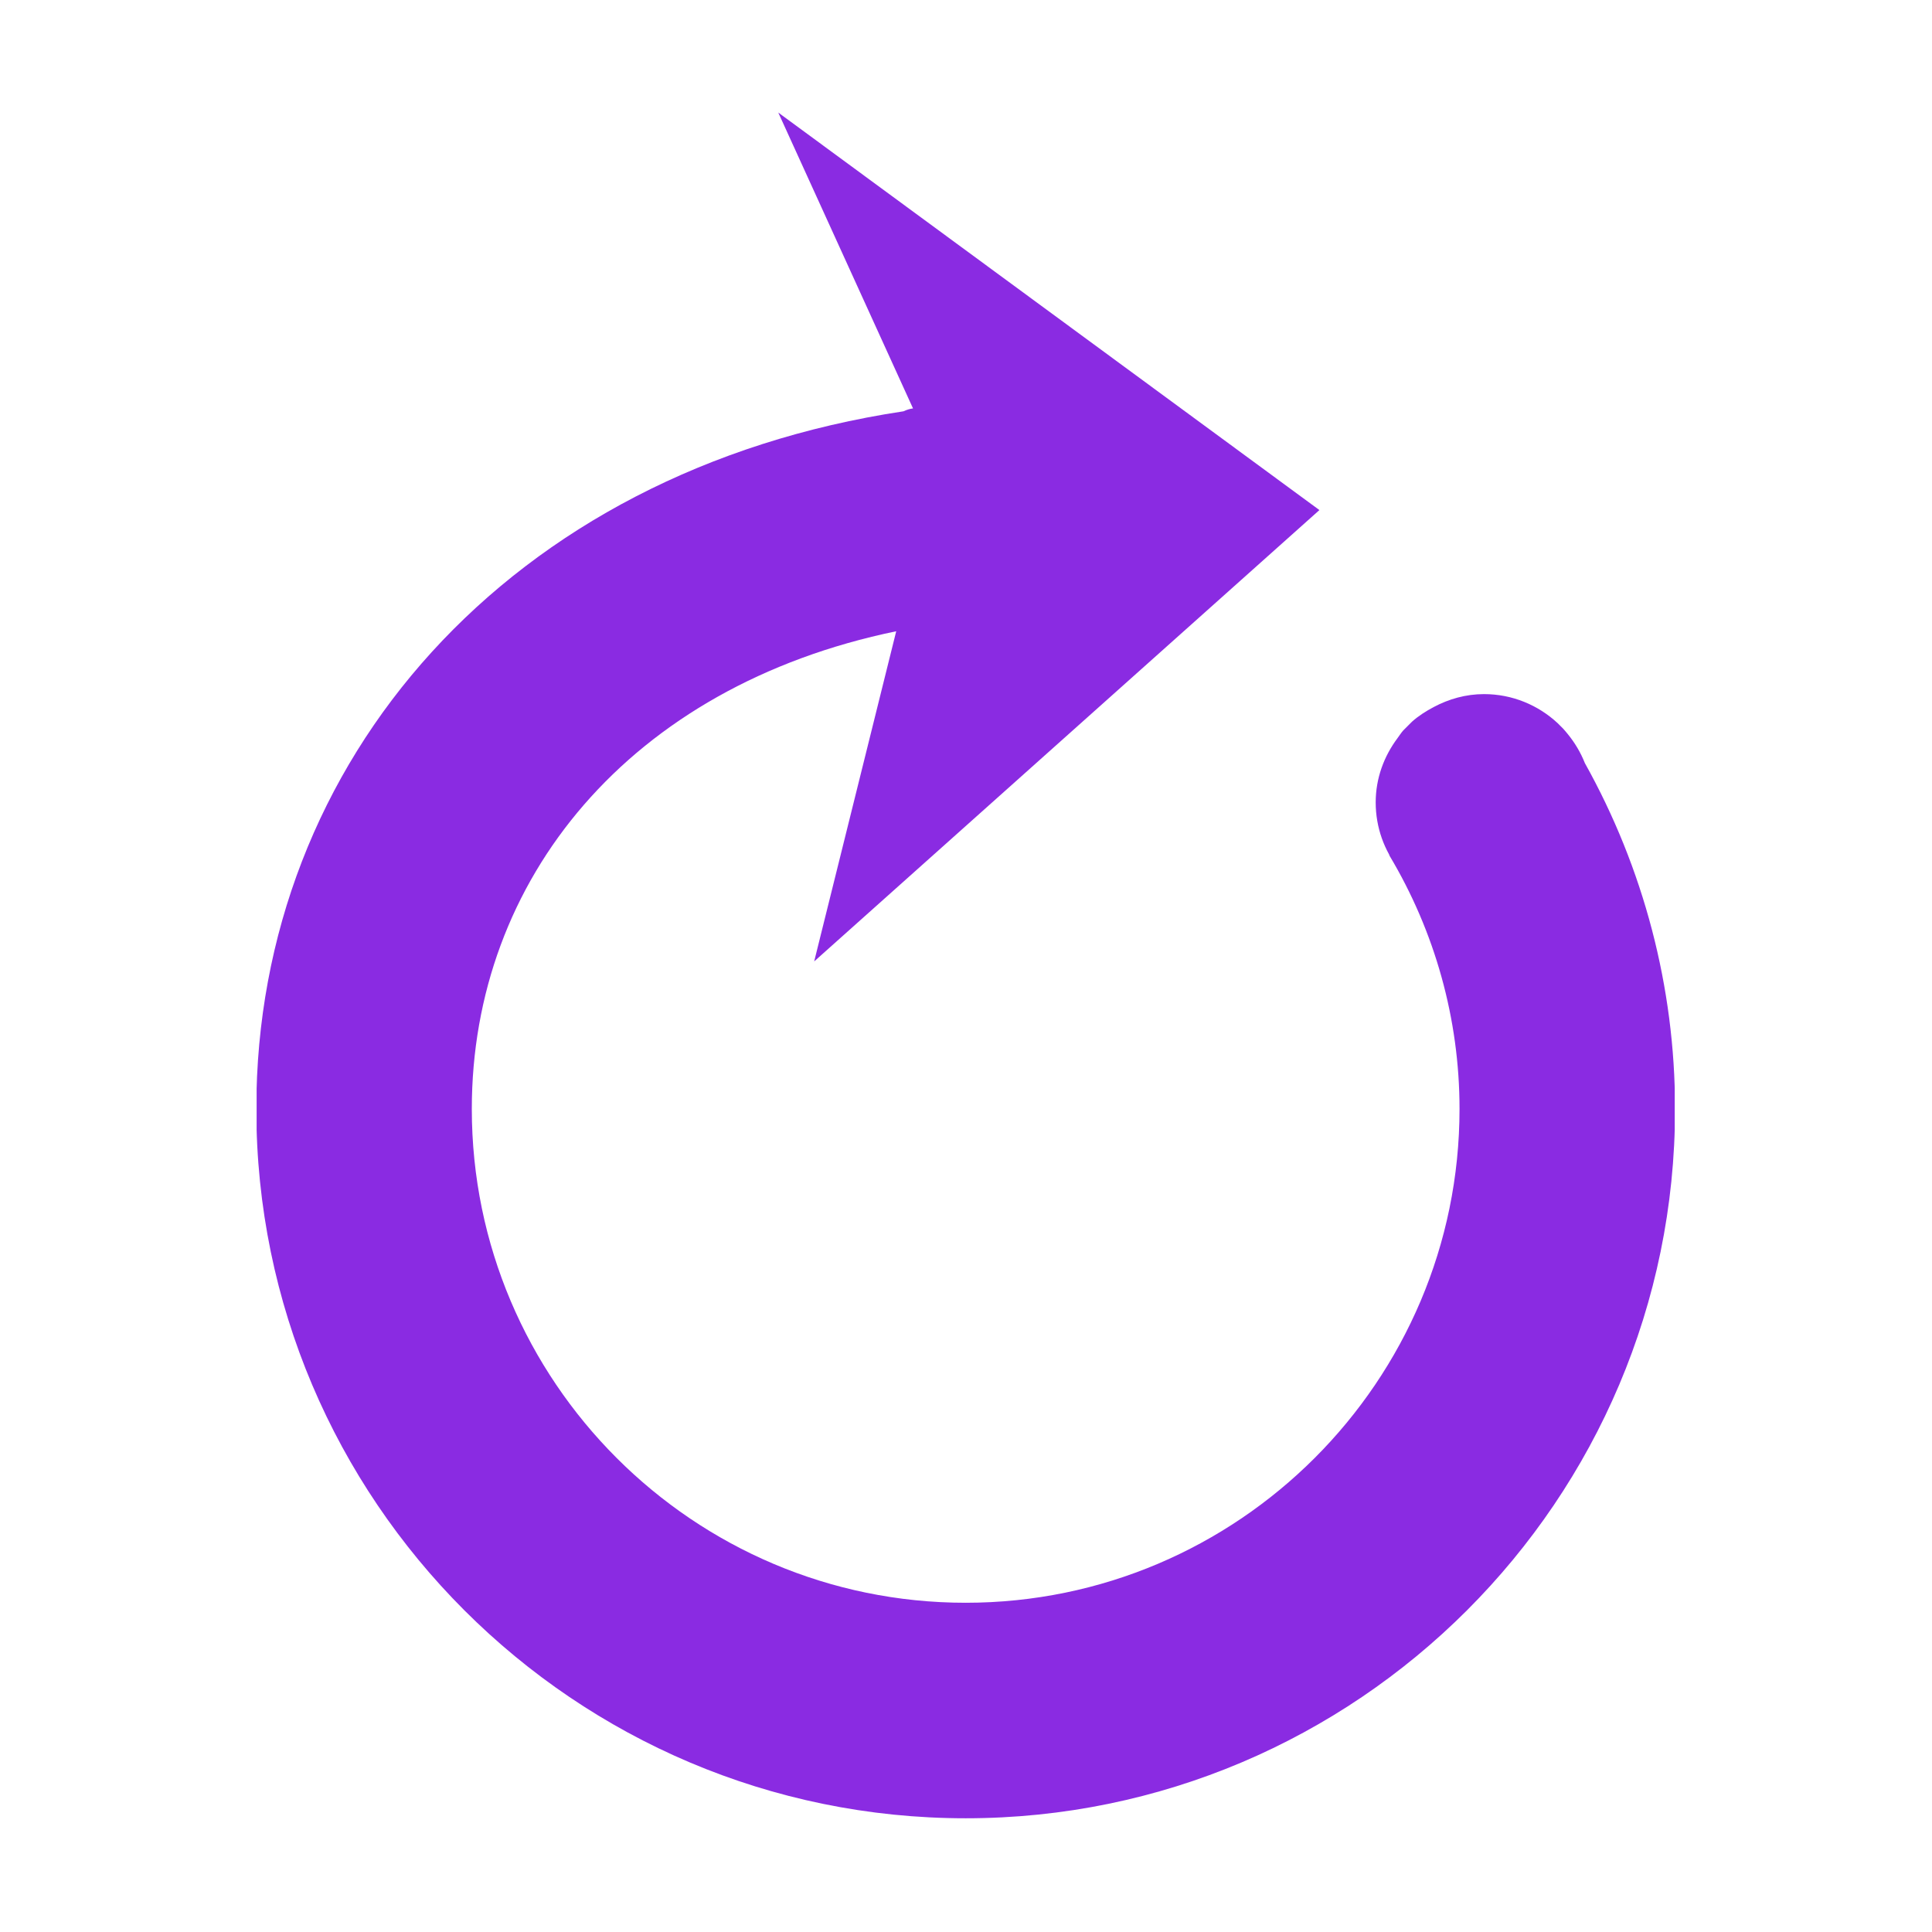 <svg xmlns="http://www.w3.org/2000/svg" xmlns:xlink="http://www.w3.org/1999/xlink" width="1000" zoomAndPan="magnify" viewBox="0 0 750 750" height="1000" preserveAspectRatio="xMidYMid meet" version="1.0"><defs><clipPath id="fd9e221e7c"><path d="M 99.625 43.59 L 650.125 43.59 L 650.125 706 L 99.625 706 Z M 99.625 43.59 " clip-rule="nonzero"/></clipPath></defs><g clip-path="url(#fd9e221e7c)"><path fill="#8a2be2" d="M 615.238 296.223 C 613.605 292.098 611.328 288.297 608.566 284.922 C 608.008 284.254 607.461 283.559 606.863 282.918 L 604.672 280.727 C 597.168 273.754 587.133 269.453 576.09 269.453 C 569.012 269.453 562.422 271.359 556.578 274.465 C 553.555 276.07 550.672 277.895 548.137 280.156 L 544.734 283.559 C 543.902 284.5 543.234 285.574 542.488 286.582 C 537.273 293.566 534.043 302.105 534.043 311.5 C 534.043 321.234 537.379 330.168 542.938 337.289 C 541.613 335.602 540.445 333.801 539.395 331.922 L 539.301 331.992 C 557.016 361.566 566.586 395.578 566.586 430.477 C 566.586 536.191 480.586 622.191 374.871 622.191 C 269.156 622.191 183.156 536.191 183.156 430.477 C 183.156 341.348 244.457 266.418 347.91 245.051 L 316.062 373.223 L 512.191 198.008 L 302.121 43.695 L 354.434 158.551 C 353.152 158.699 351.93 159.109 350.742 159.664 C 197.535 182.785 99.5 295.309 99.5 430.477 C 99.5 582.324 223.039 705.852 374.871 705.852 C 526.719 705.852 650.246 582.324 650.246 430.477 C 650.246 383.176 638.004 336.988 615.238 296.223 " fill-opacity="1" fill-rule="nonzero"/></g></svg>